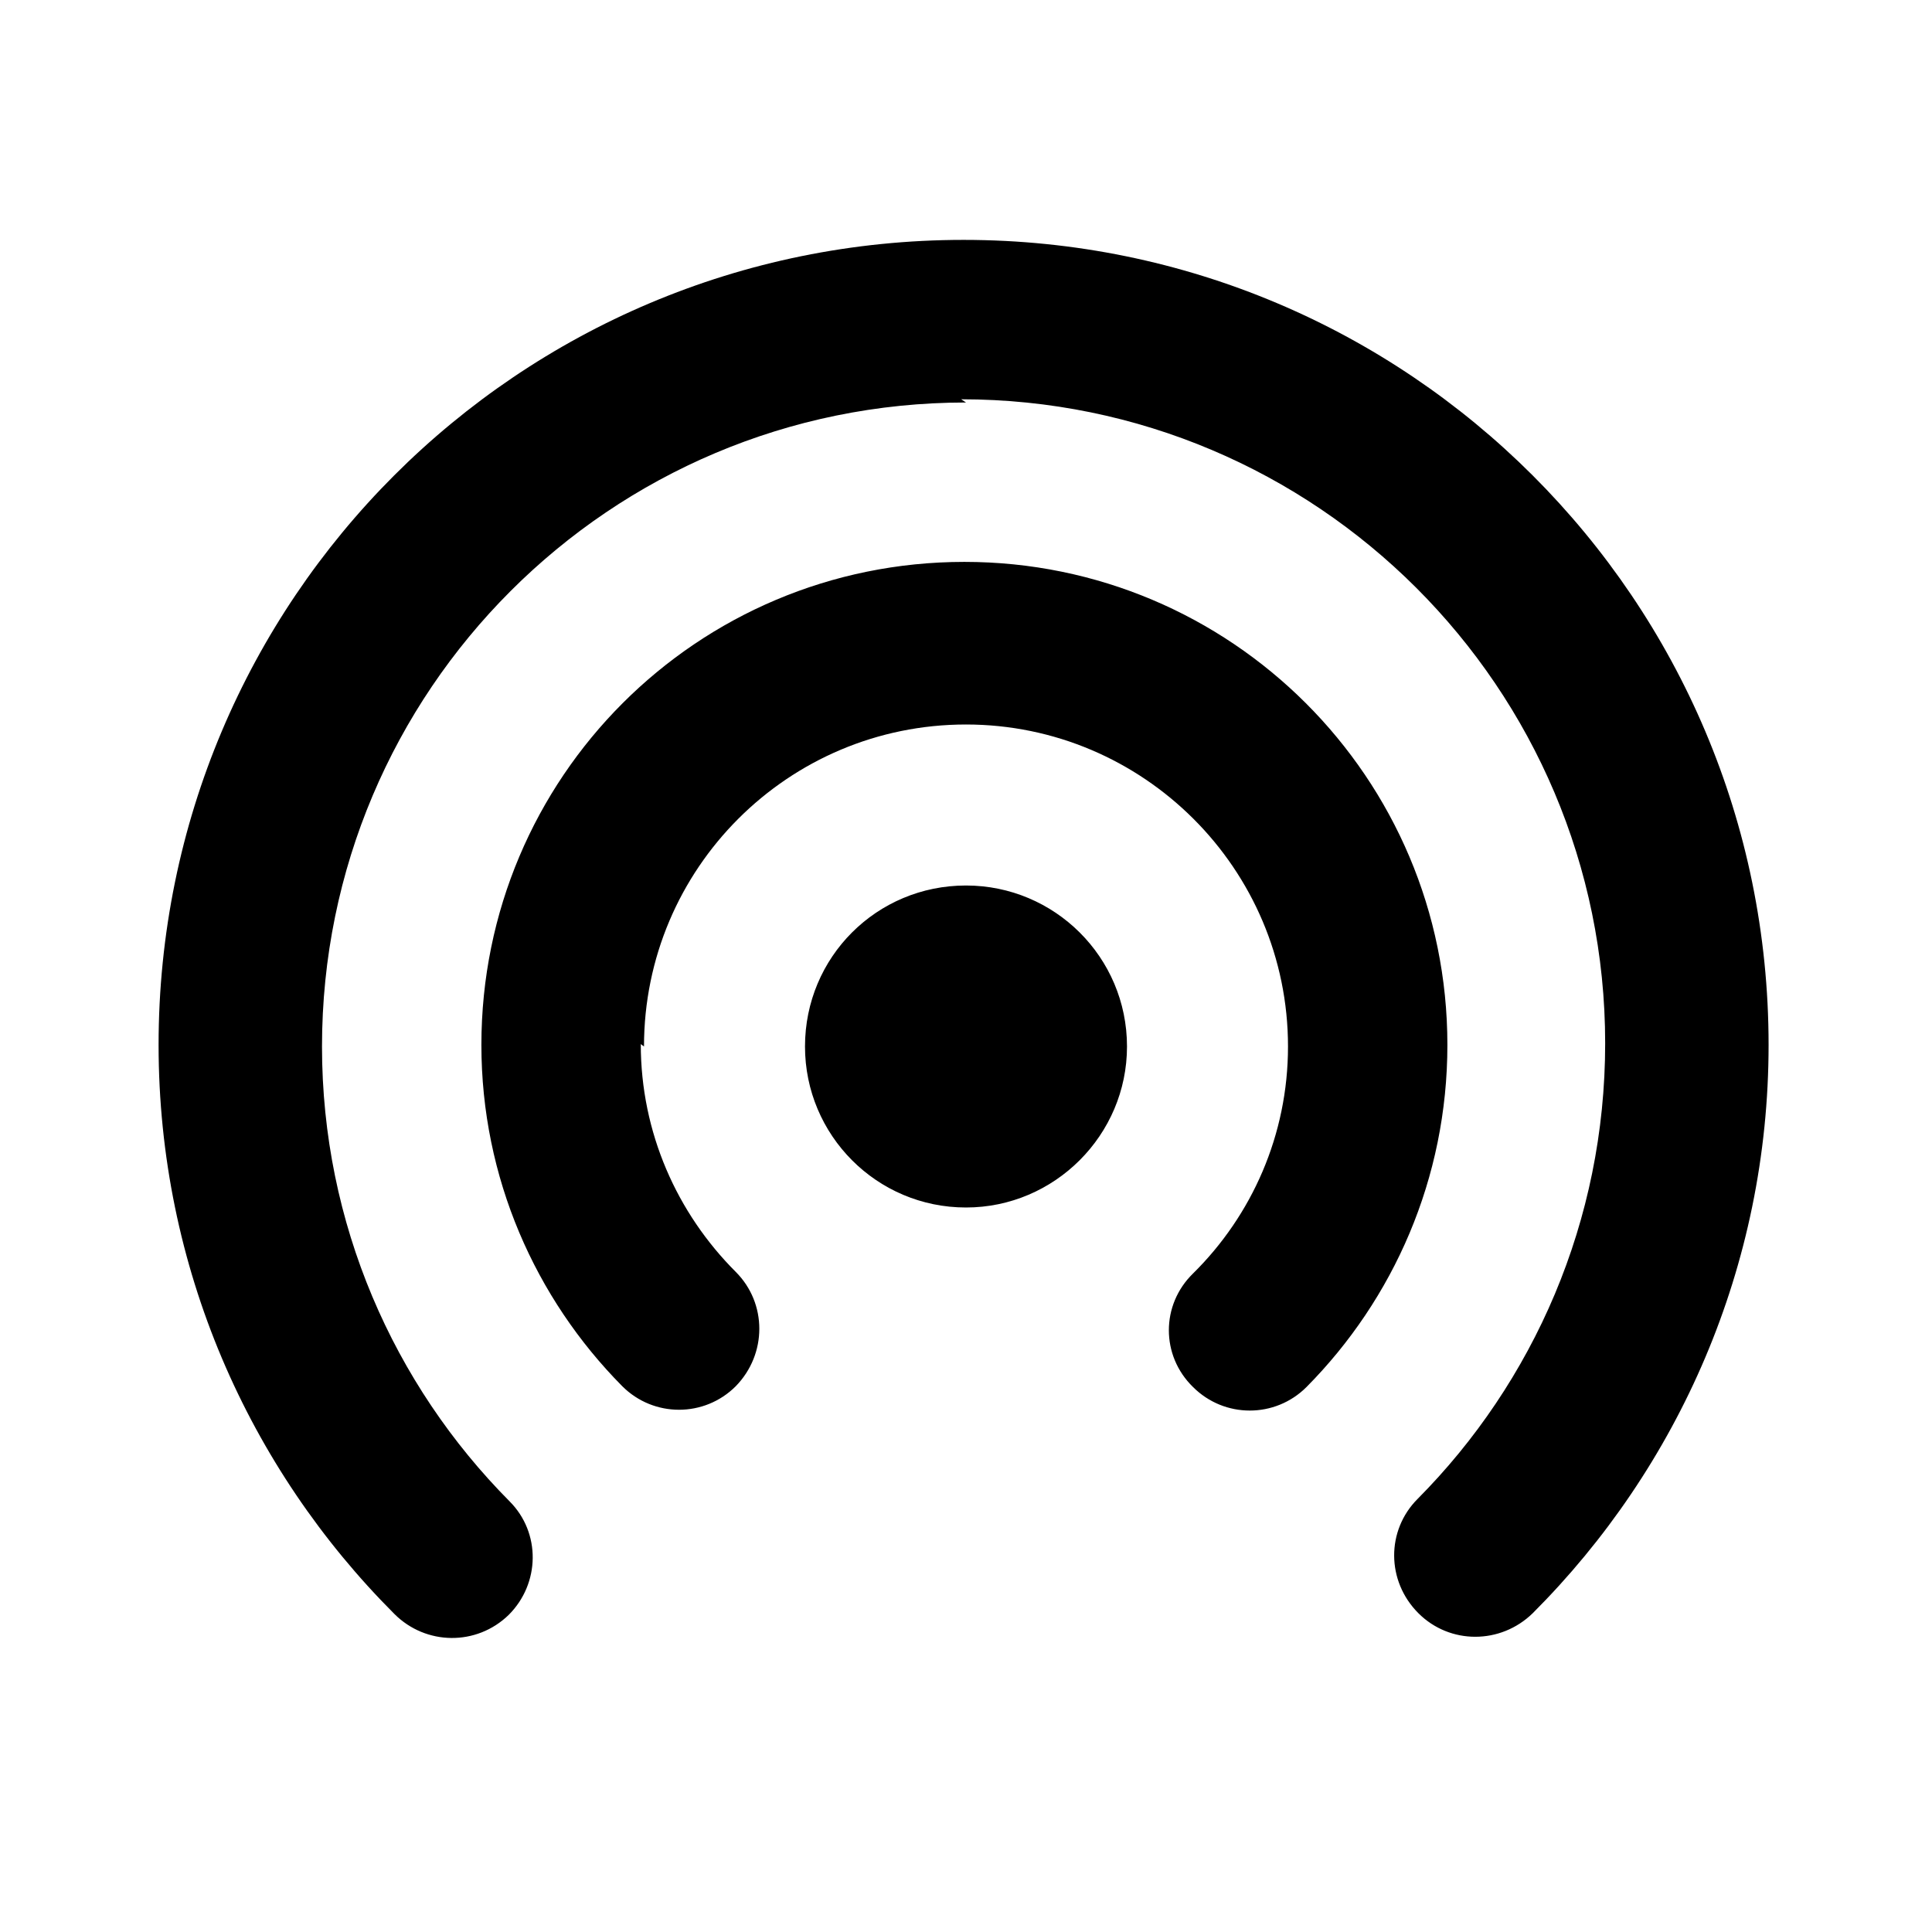 <svg viewBox="0 0 24 24" xmlns="http://www.w3.org/2000/svg"><path fill="currentColor" d="M12 5c-4.42 0-8 3.58-8 8 0 2.2.89 4.2 2.33 5.65 .39.39.38 1.02-.01 1.41 -.4.39-1.03.38-1.42-.01 -1.81-1.81-2.93-4.31-2.93-7.07 0-5.53 4.47-10 10-10 5.52 0 10 4.47 10 10 0 2.75-1.12 5.25-2.93 7.06 -.4.39-1.03.39-1.42 0 -.4-.4-.4-1.03-.01-1.42 1.44-1.45 2.33-3.45 2.33-5.66 0-4.42-3.59-8-8-8Zm0 6c-1.11 0-2 .89-2 2 0 1.1.89 2 2 2 1.1 0 2-.9 2-2 0-1.11-.9-2-2-2Zm-4 2c0-2.21 1.79-4 4-4 2.2 0 4 1.79 4 4 0 1.1-.45 2.1-1.18 2.82 -.4.39-.4 1.02 0 1.41 .39.39 1.02.39 1.41 0 1.08-1.09 1.75-2.59 1.75-4.25 0-3.32-2.69-6-6-6 -3.32 0-6 2.68-6 6 0 1.65.67 3.15 1.75 4.24 .39.39 1.02.39 1.41 0 .39-.4.39-1.03 0-1.42 -.73-.73-1.18-1.73-1.18-2.83Z"/></svg>